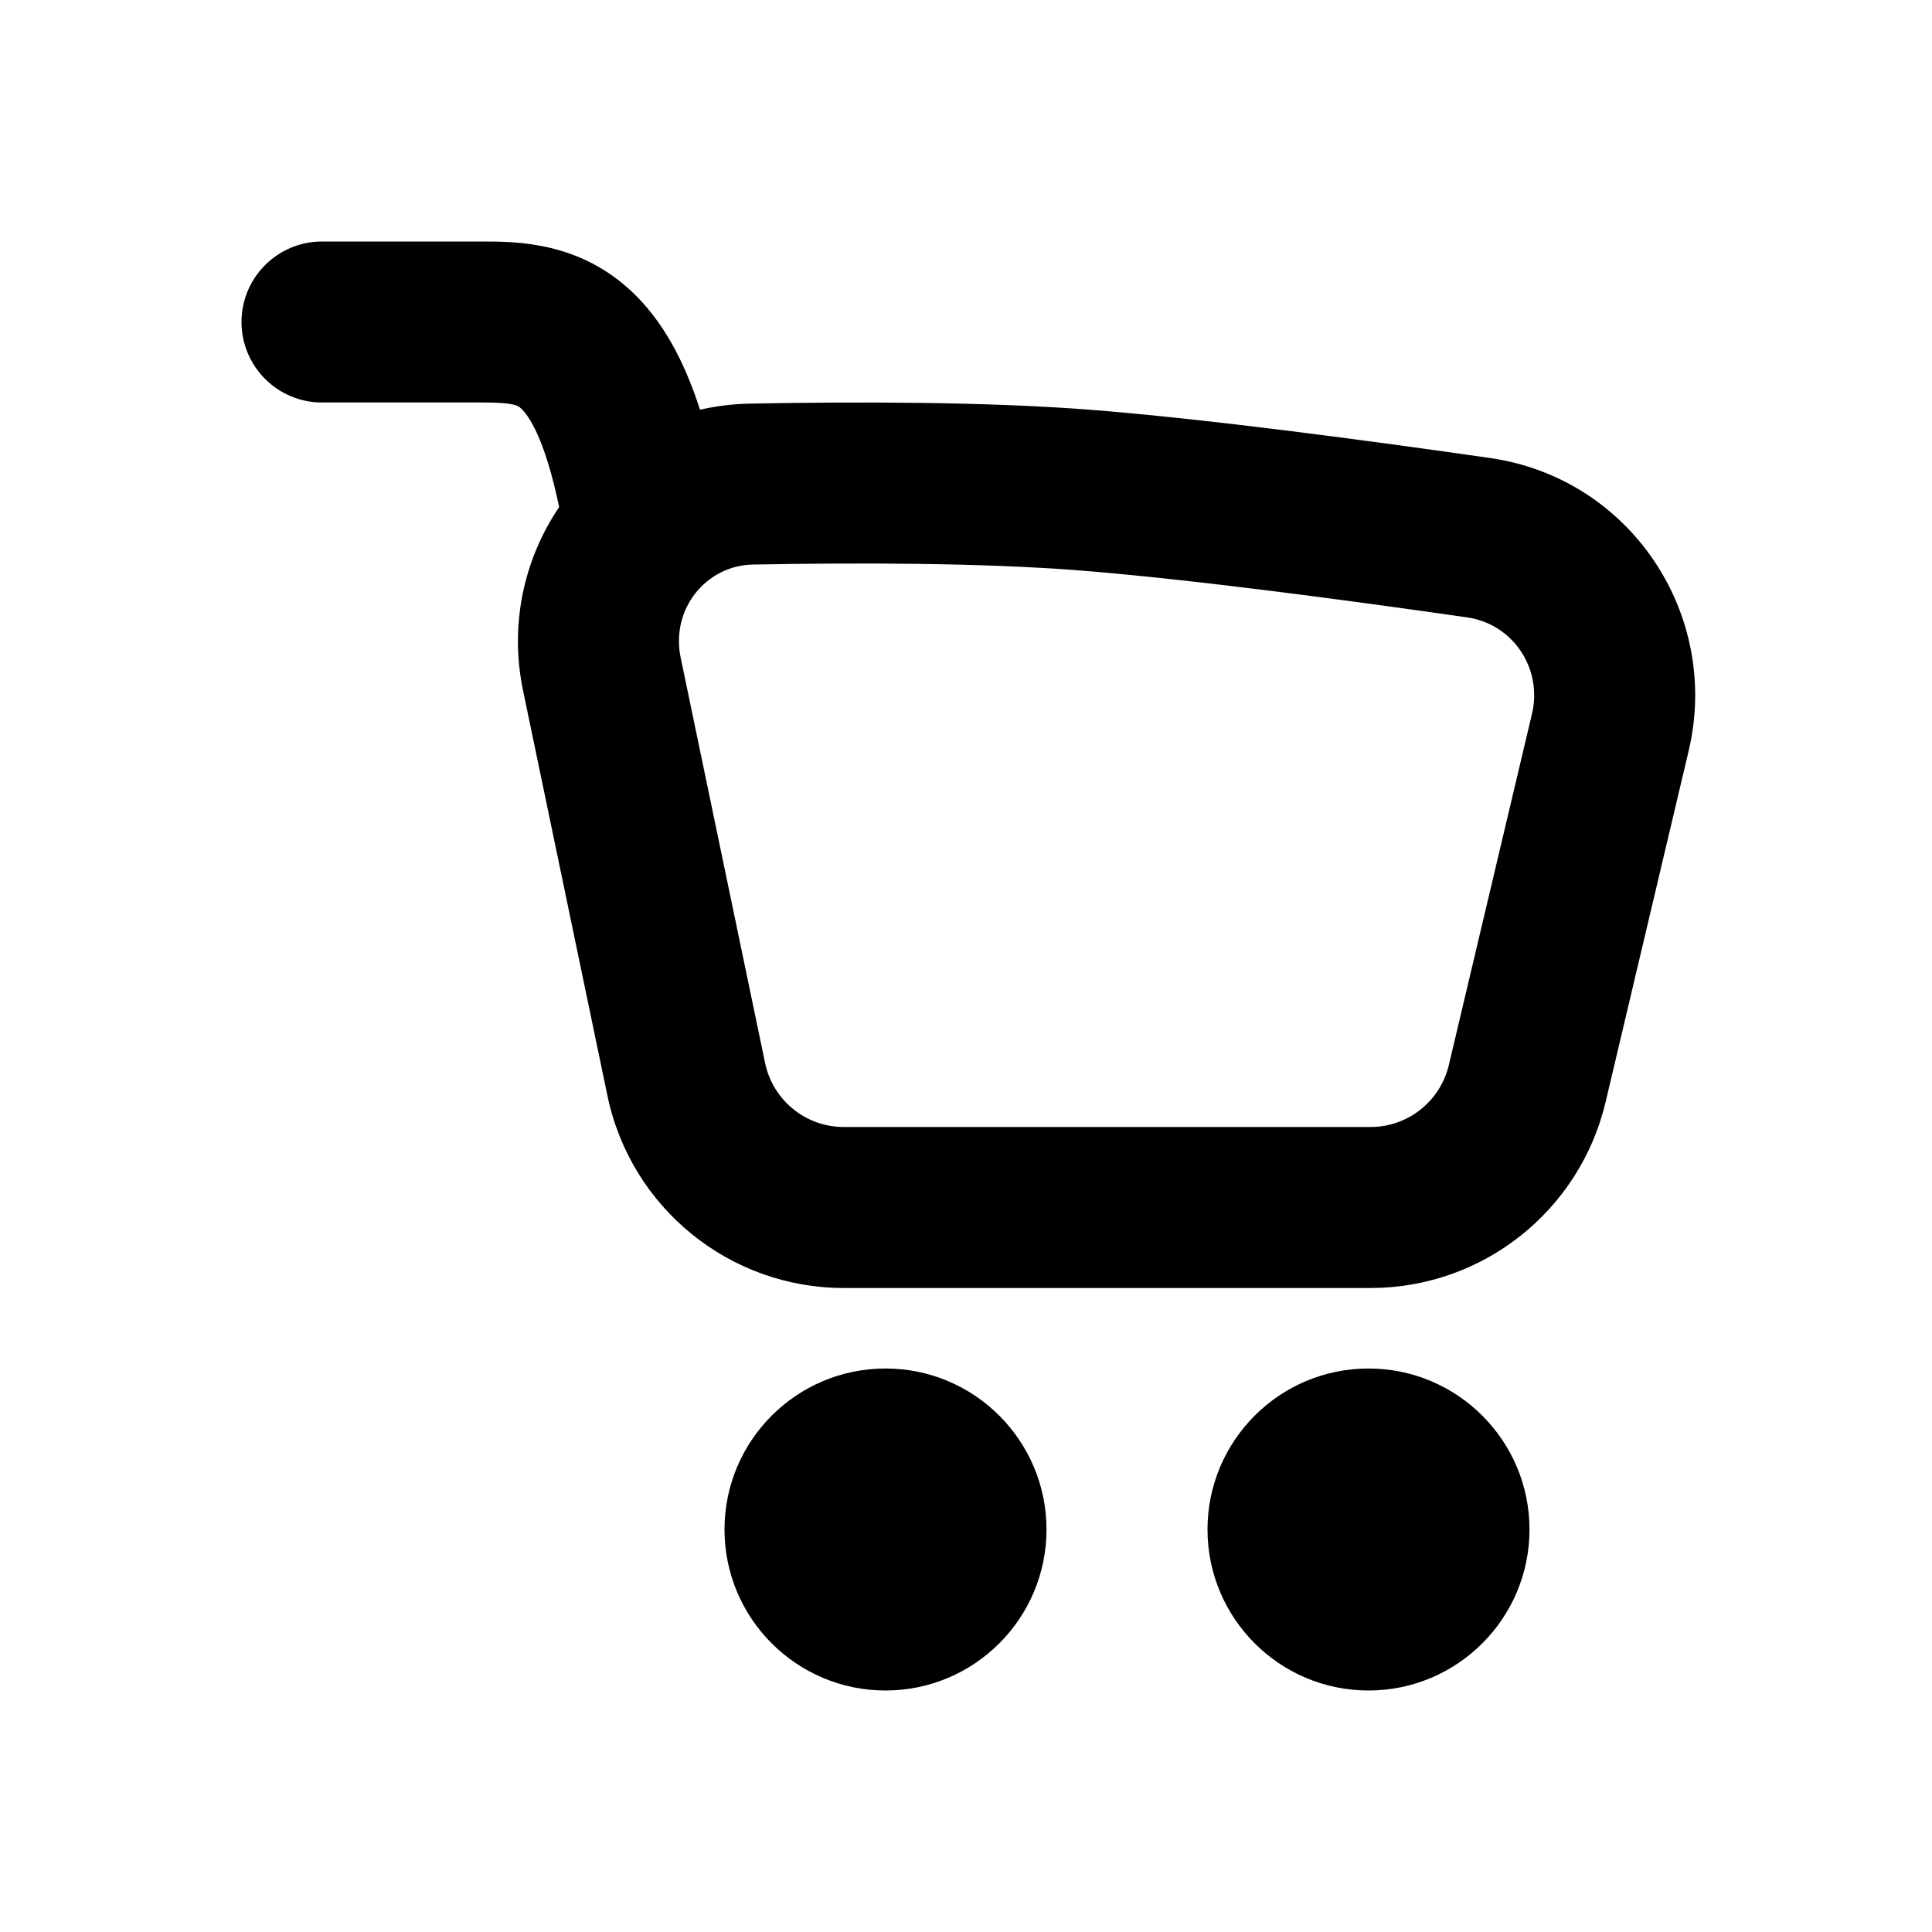 <svg width="24" height="24" viewBox="0 0 24 24" fill="none" xmlns="http://www.w3.org/2000/svg">
<path fill-rule="evenodd" clip-rule="evenodd" d="M3 4C3 3.448 3.448 3 4 3H6C6.432 3 7.195 3.008 7.847 3.621C8.223 3.974 8.494 4.464 8.696 5.09C8.894 5.044 9.101 5.018 9.315 5.014C10.624 4.989 12.273 4.989 13.58 5.093C15.018 5.208 17.018 5.475 18.512 5.69C20.254 5.941 21.378 7.633 20.977 9.328L19.945 13.691C19.624 15.044 18.417 16 17.026 16H10.482C9.061 16 7.836 15.003 7.546 13.612L6.498 8.581C6.325 7.754 6.512 6.94 6.946 6.299C6.767 5.438 6.563 5.159 6.478 5.079L6.476 5.077C6.437 5.04 6.394 5 6 5H4C3.448 5 3 4.552 3 4ZM13.42 7.087C12.217 6.991 10.649 6.989 9.353 7.013C8.772 7.024 8.329 7.565 8.456 8.172L9.504 13.204C9.601 13.668 10.009 14 10.482 14H17.026C17.489 14 17.891 13.682 17.998 13.23L19.031 8.867C19.165 8.298 18.788 7.75 18.227 7.67C16.735 7.455 14.79 7.196 13.42 7.087Z" fill="black"/>
<path d="M11 17C9.896 17 9 17.896 9 19C9 20.104 9.896 21 11 21C12.104 21 13 20.104 13 19C13 17.896 12.104 17 11 17Z" fill="black"/>
<path d="M17 17C15.896 17 15 17.896 15 19C15 20.104 15.896 21 17 21C18.104 21 19 20.104 19 19C19 17.896 18.104 17 17 17Z" fill="black"/>
</svg>
